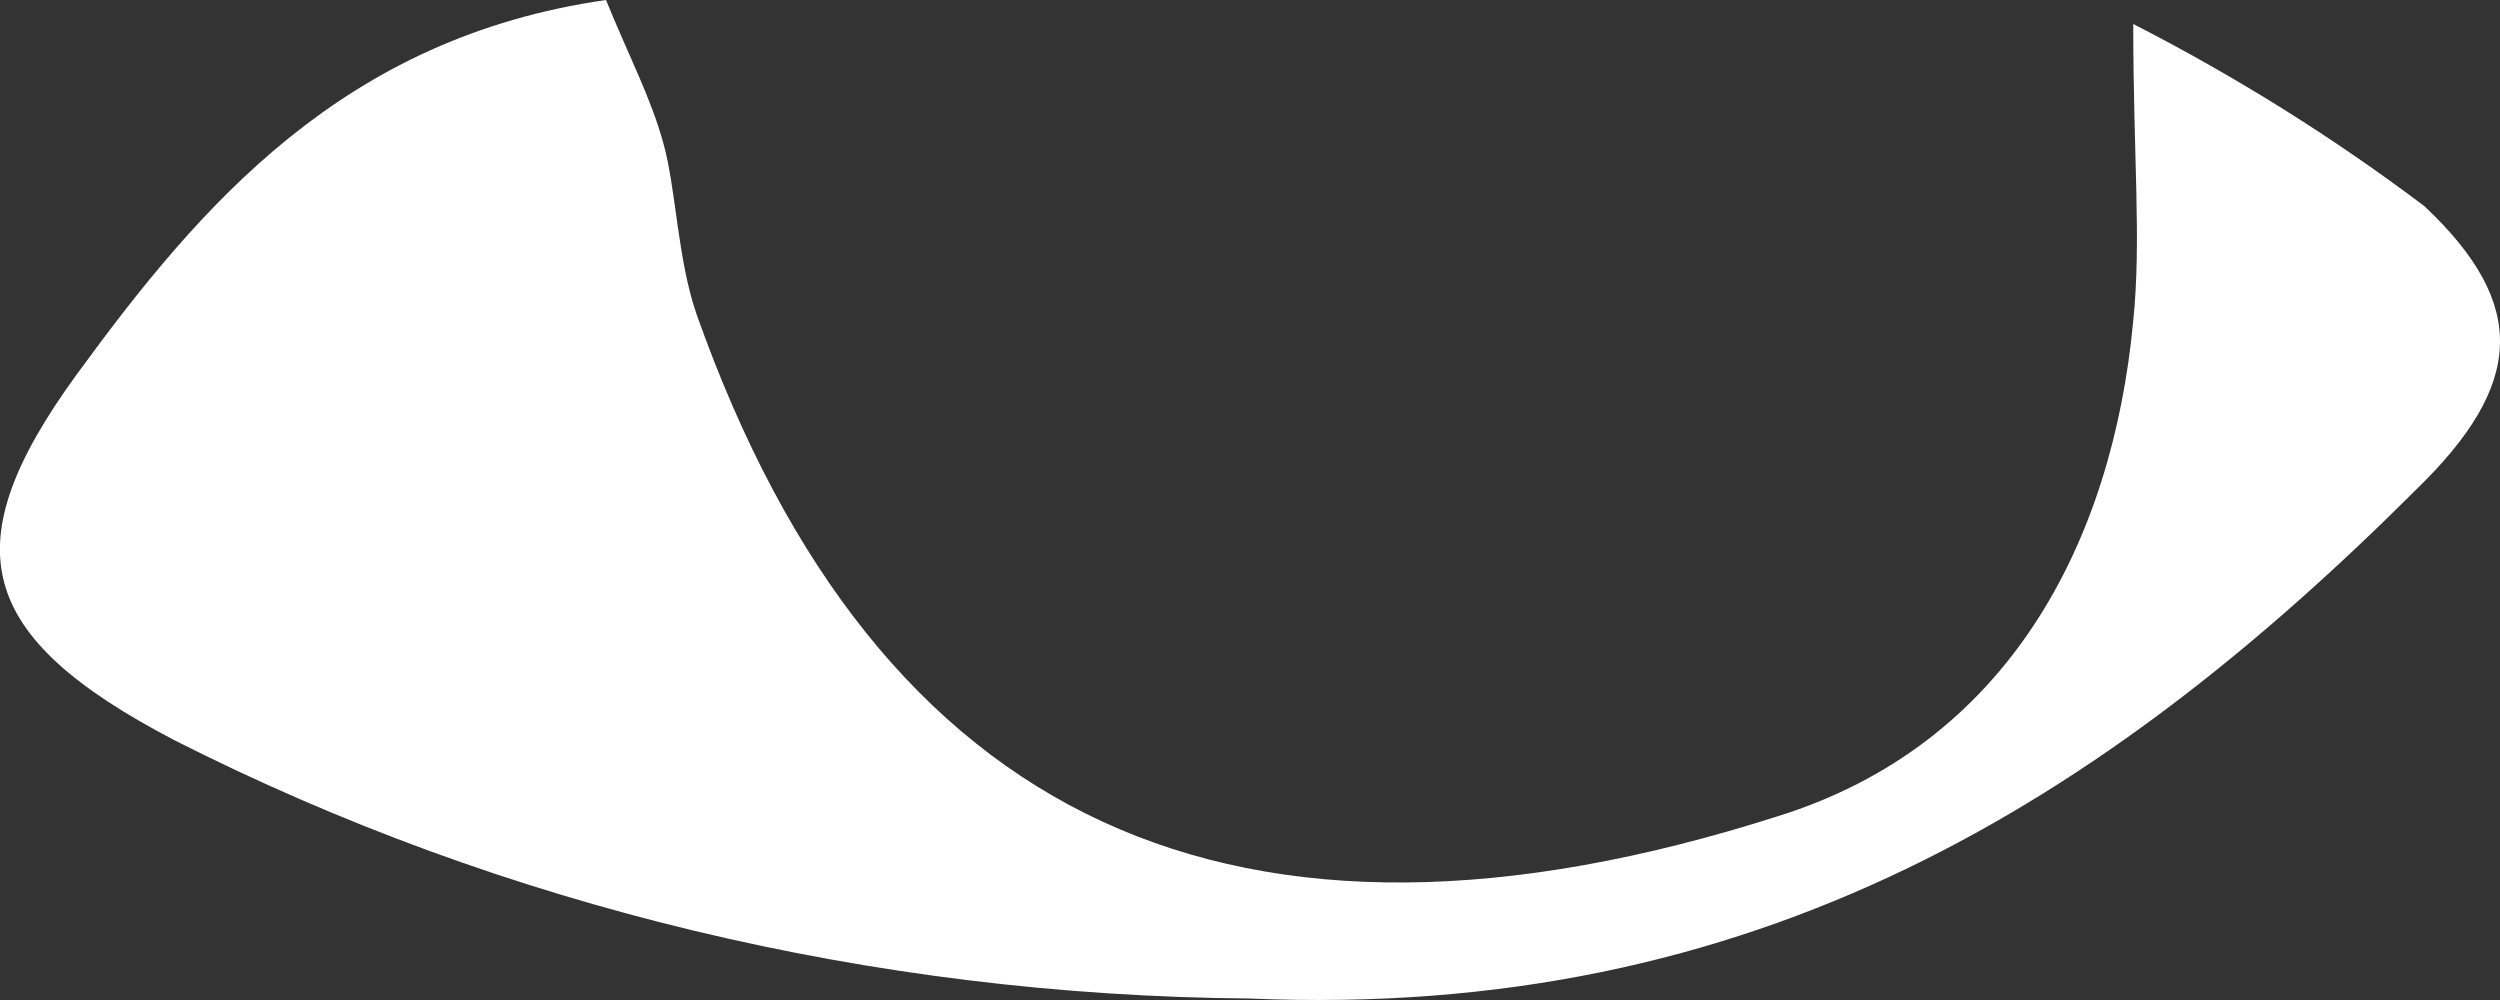 ﻿<?xml version="1.0" encoding="utf-8"?>
<svg version="1.1" xmlns:xlink="http://www.w3.org/1999/xlink" width="10px" height="4px" xmlns="http://www.w3.org/2000/svg">
  <rect width="100%" height="100%" fill="#333333" stroke="none"/>
  <g transform="matrix(1 0 0 1 -156 -119 )">
    <path d="M 0.306 1.499  C 0.804 0.816  1.375 0.15  2.424 0  C 2.512 0.217  2.604 0.391  2.654 0.575  C 2.705 0.758  2.71 1.041  2.788 1.262  C 3.511 3.298  4.947 3.956  7.111 3.265  C 8.032 2.978  8.45 2.17  8.533 1.283  C 8.566 0.958  8.533 0.629  8.533 0.096  C 8.945 0.307  9.335 0.551  9.698 0.825  C 10.117 1.22  10.094 1.541  9.666 1.957  C 8.414 3.207  7.023 4.081  4.998 3.994  C 3.491 3.982  2.012 3.627  0.698 2.961  C -0.099 2.545  -0.191 2.182  0.306 1.499  Z " fill-rule="nonzero" fill="#ffffff" stroke="none" transform="matrix(1 0 0 1 156 119 )" />
  </g>
</svg>